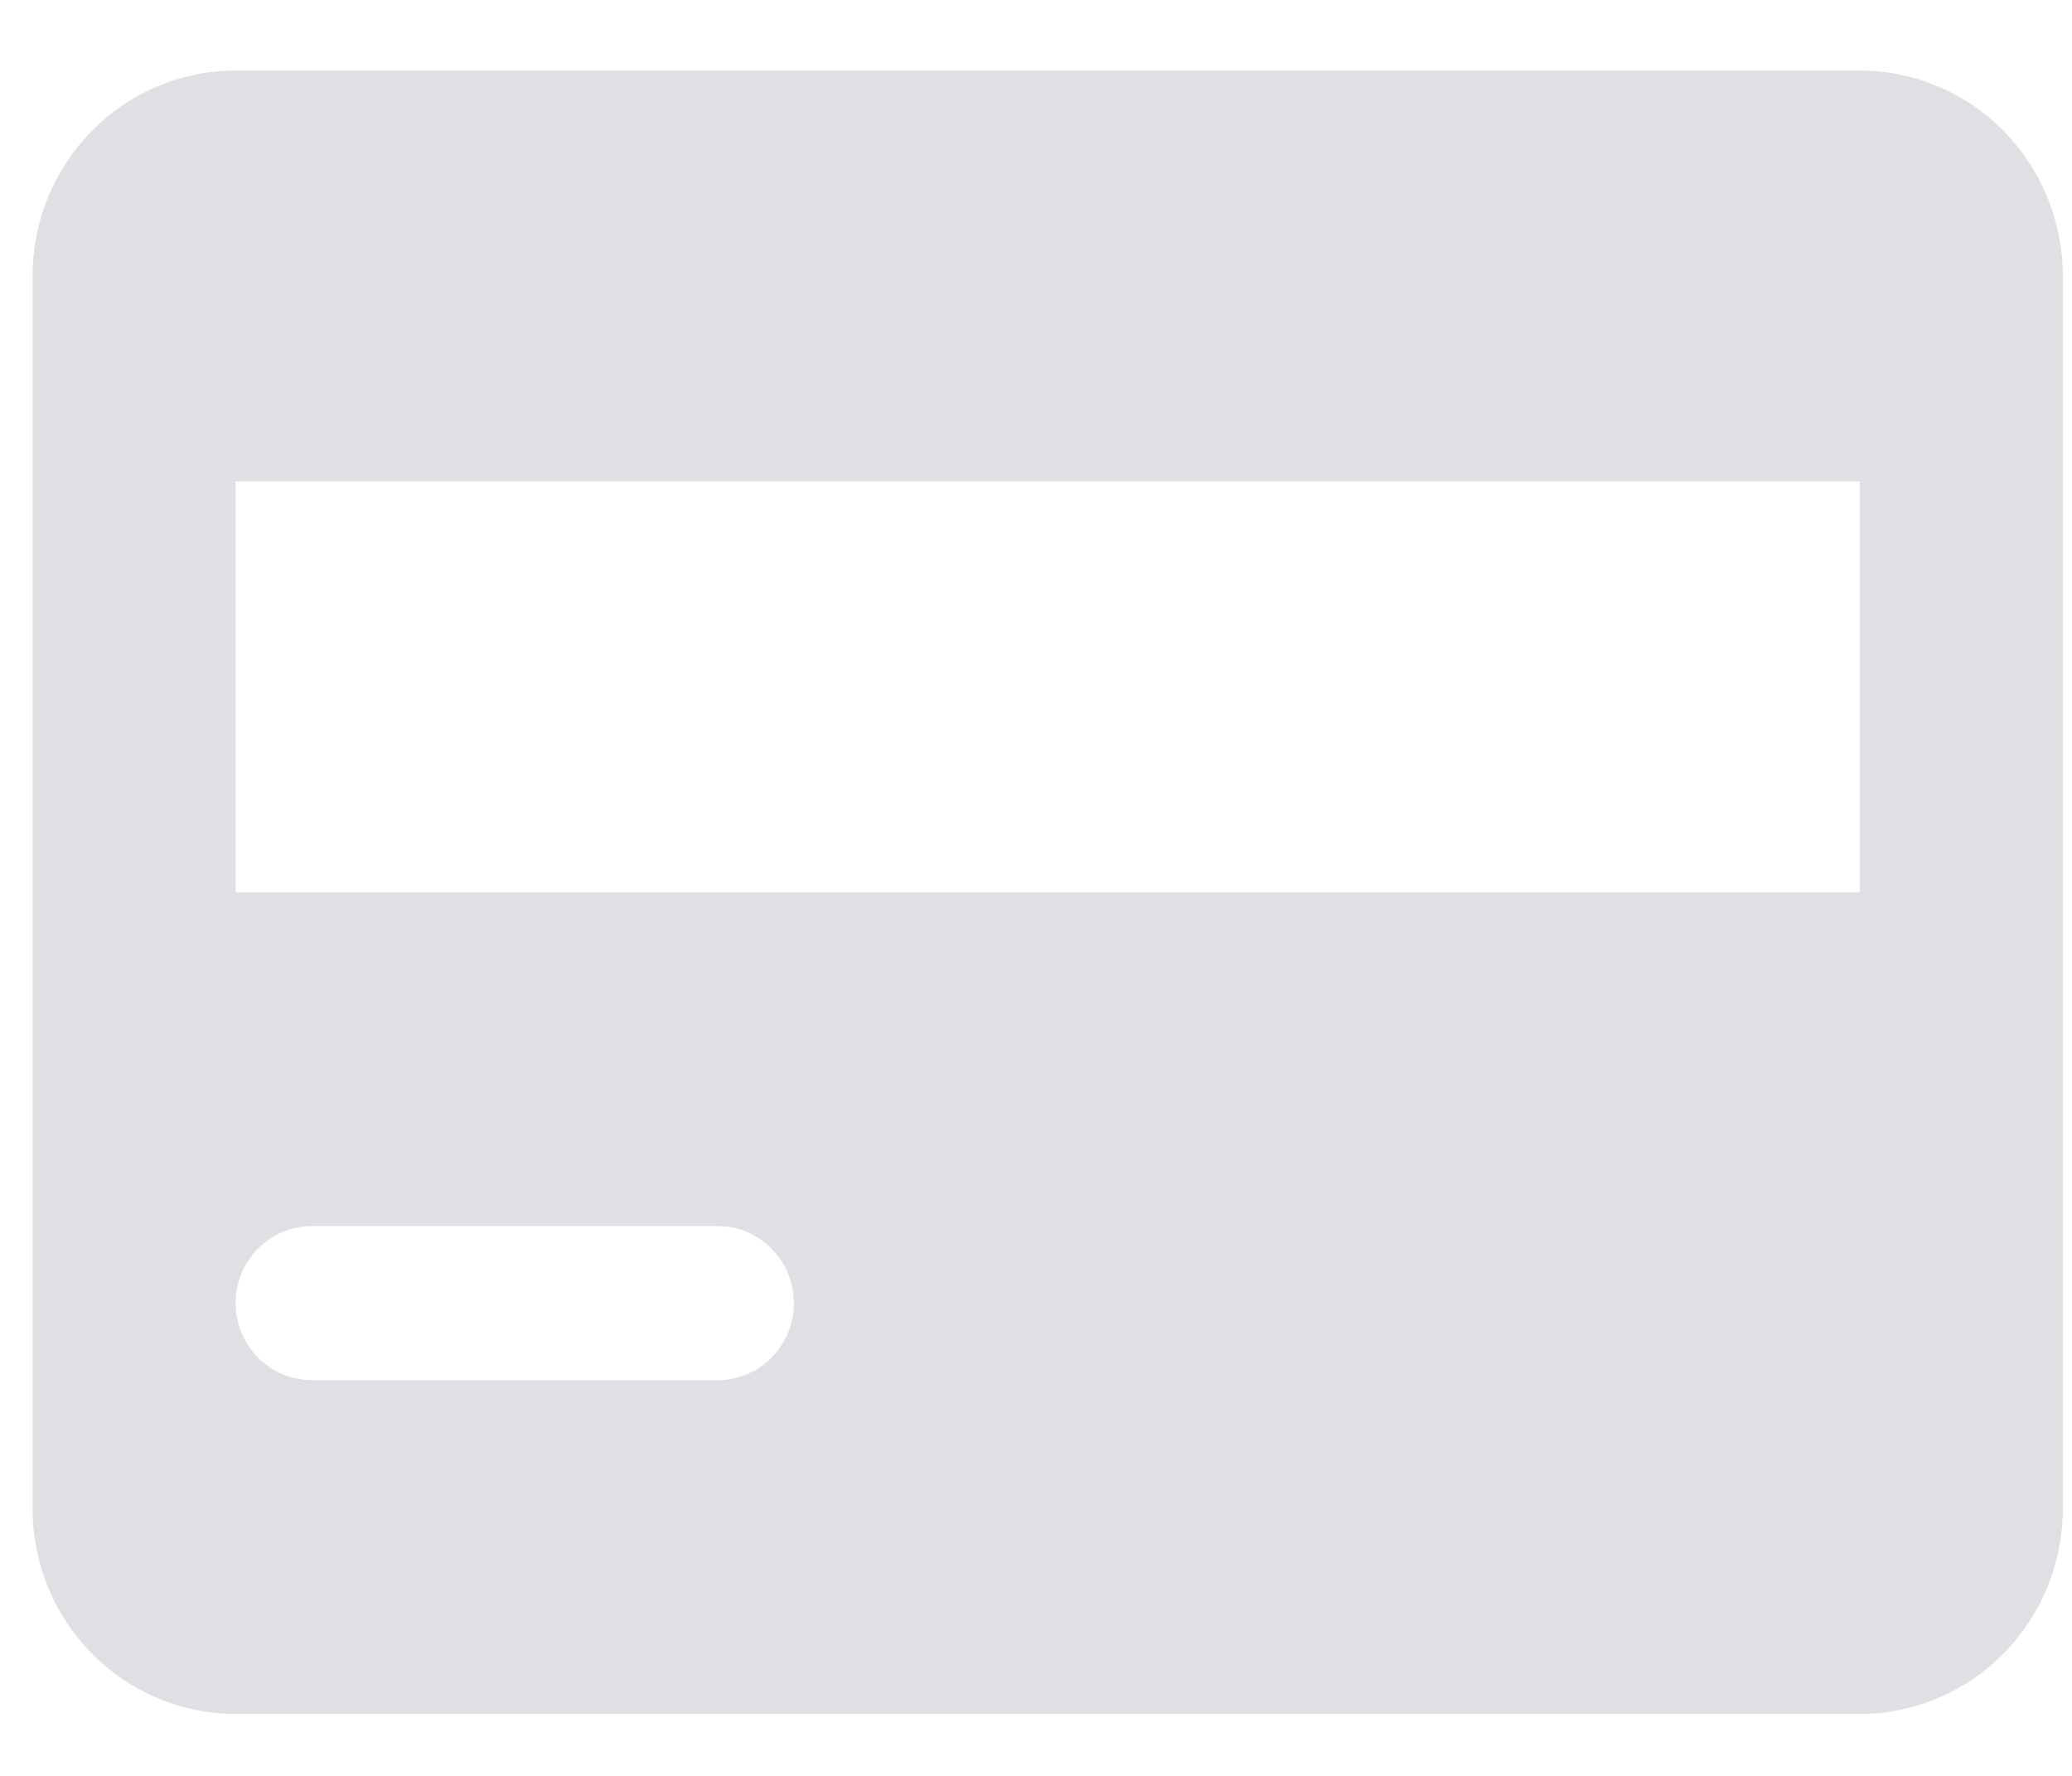 <svg width="21" height="18" viewBox="0 0 21 18" fill="none" xmlns="http://www.w3.org/2000/svg">
<path d="M2.388 17.372H18.849C19.395 17.372 19.918 17.153 20.304 16.762C20.69 16.372 20.907 15.842 20.907 15.29V2.797C20.907 2.245 20.69 1.715 20.304 1.325C19.918 0.934 19.395 0.715 18.849 0.715H2.388C1.842 0.715 1.319 0.934 0.933 1.325C0.547 1.715 0.33 2.245 0.33 2.797V15.29C0.33 15.842 0.547 16.372 0.933 16.762C1.319 17.153 1.842 17.372 2.388 17.372ZM2.388 4.879H18.849V9.044H2.388V4.879ZM3.159 12.427H7.275L7.275 12.427C7.55 12.427 7.805 12.576 7.943 12.818C8.081 13.059 8.081 13.357 7.943 13.598C7.805 13.84 7.55 13.989 7.275 13.989H3.159C2.884 13.989 2.629 13.84 2.491 13.598C2.353 13.357 2.353 13.059 2.491 12.818C2.629 12.576 2.884 12.427 3.159 12.427L3.159 12.427Z" fill="#DEE0E3"/>
</svg>
